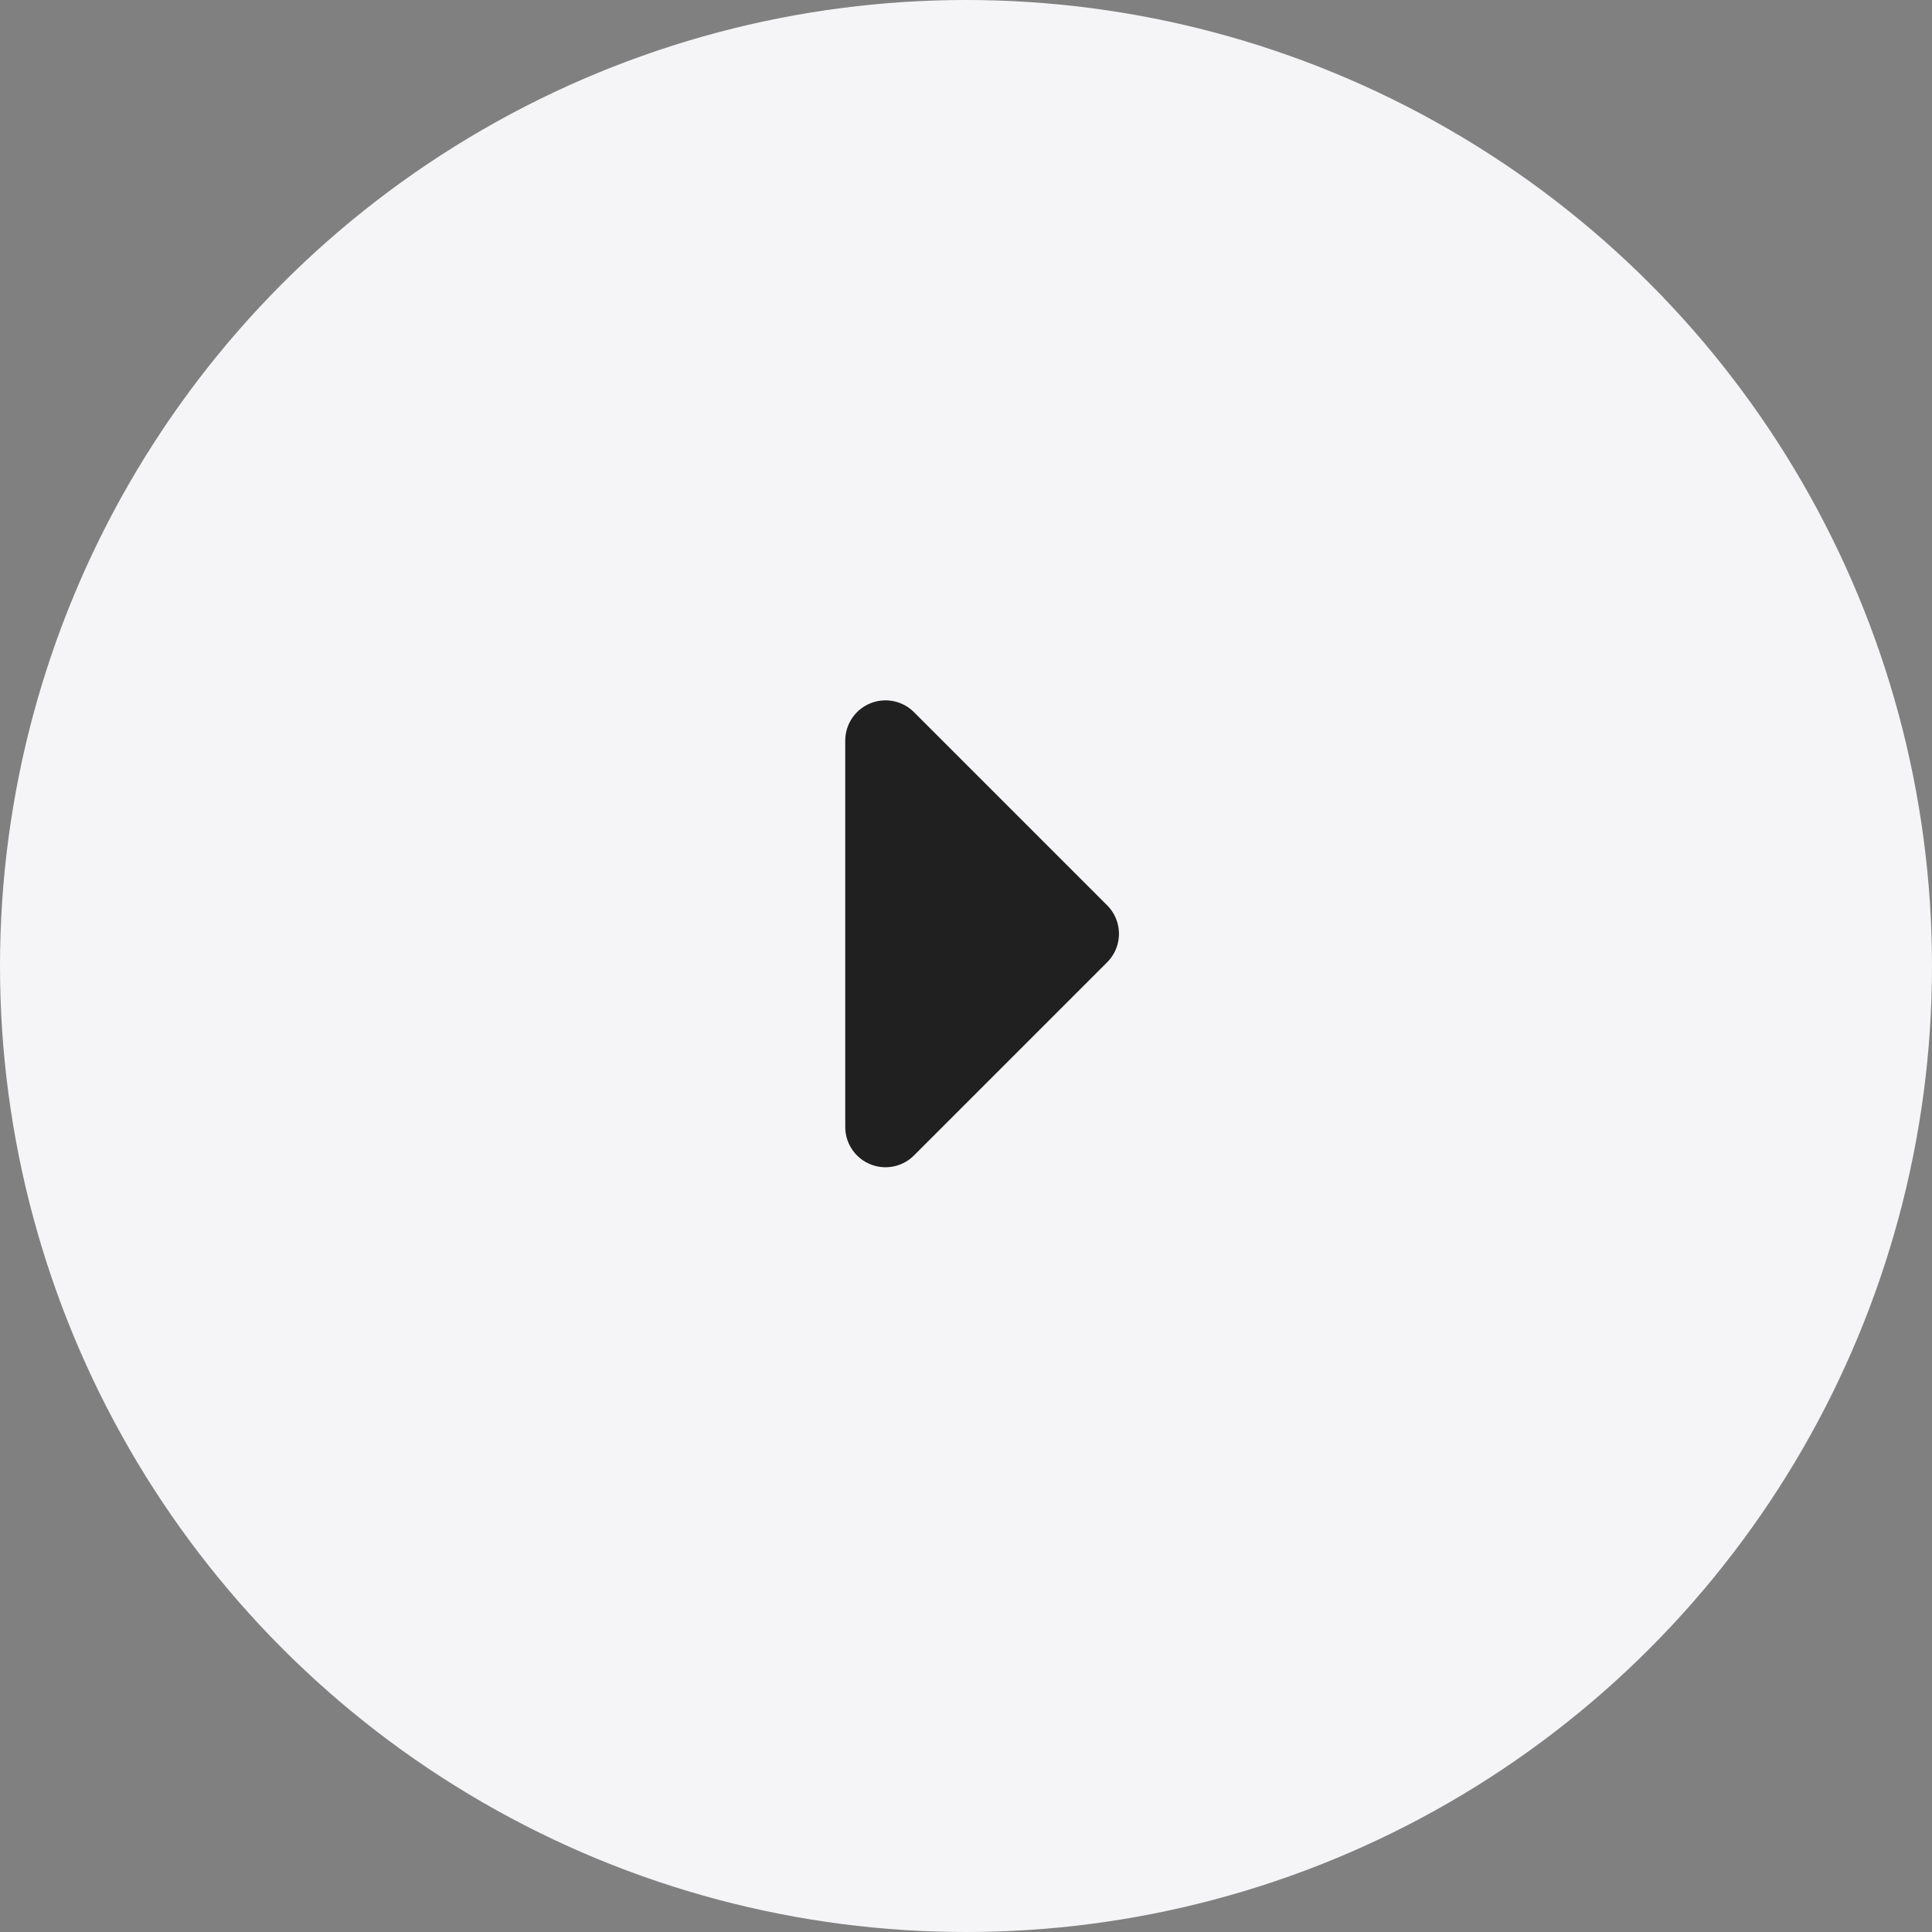 <svg width="24" height="24" viewBox="0 0 24 24" fill="none" xmlns="http://www.w3.org/2000/svg">
<rect x="0" y="0" width="24" height="24" fill="#808080" stroke="none"/>
<g id="Group 427319044">
<circle id="Ellipse 5" cx="12" cy="12" r="12" fill="#F5F5F7"/>
<g id="Vector">
<path d="M11 14L13.4 11.6L11 9.2" fill="#202020"/>
<path d="M11 14L13.4 11.6L11 9.2L11 14Z" stroke="#202020" stroke-linecap="round" stroke-linejoin="round"/>
</g>
</g>
</svg>
